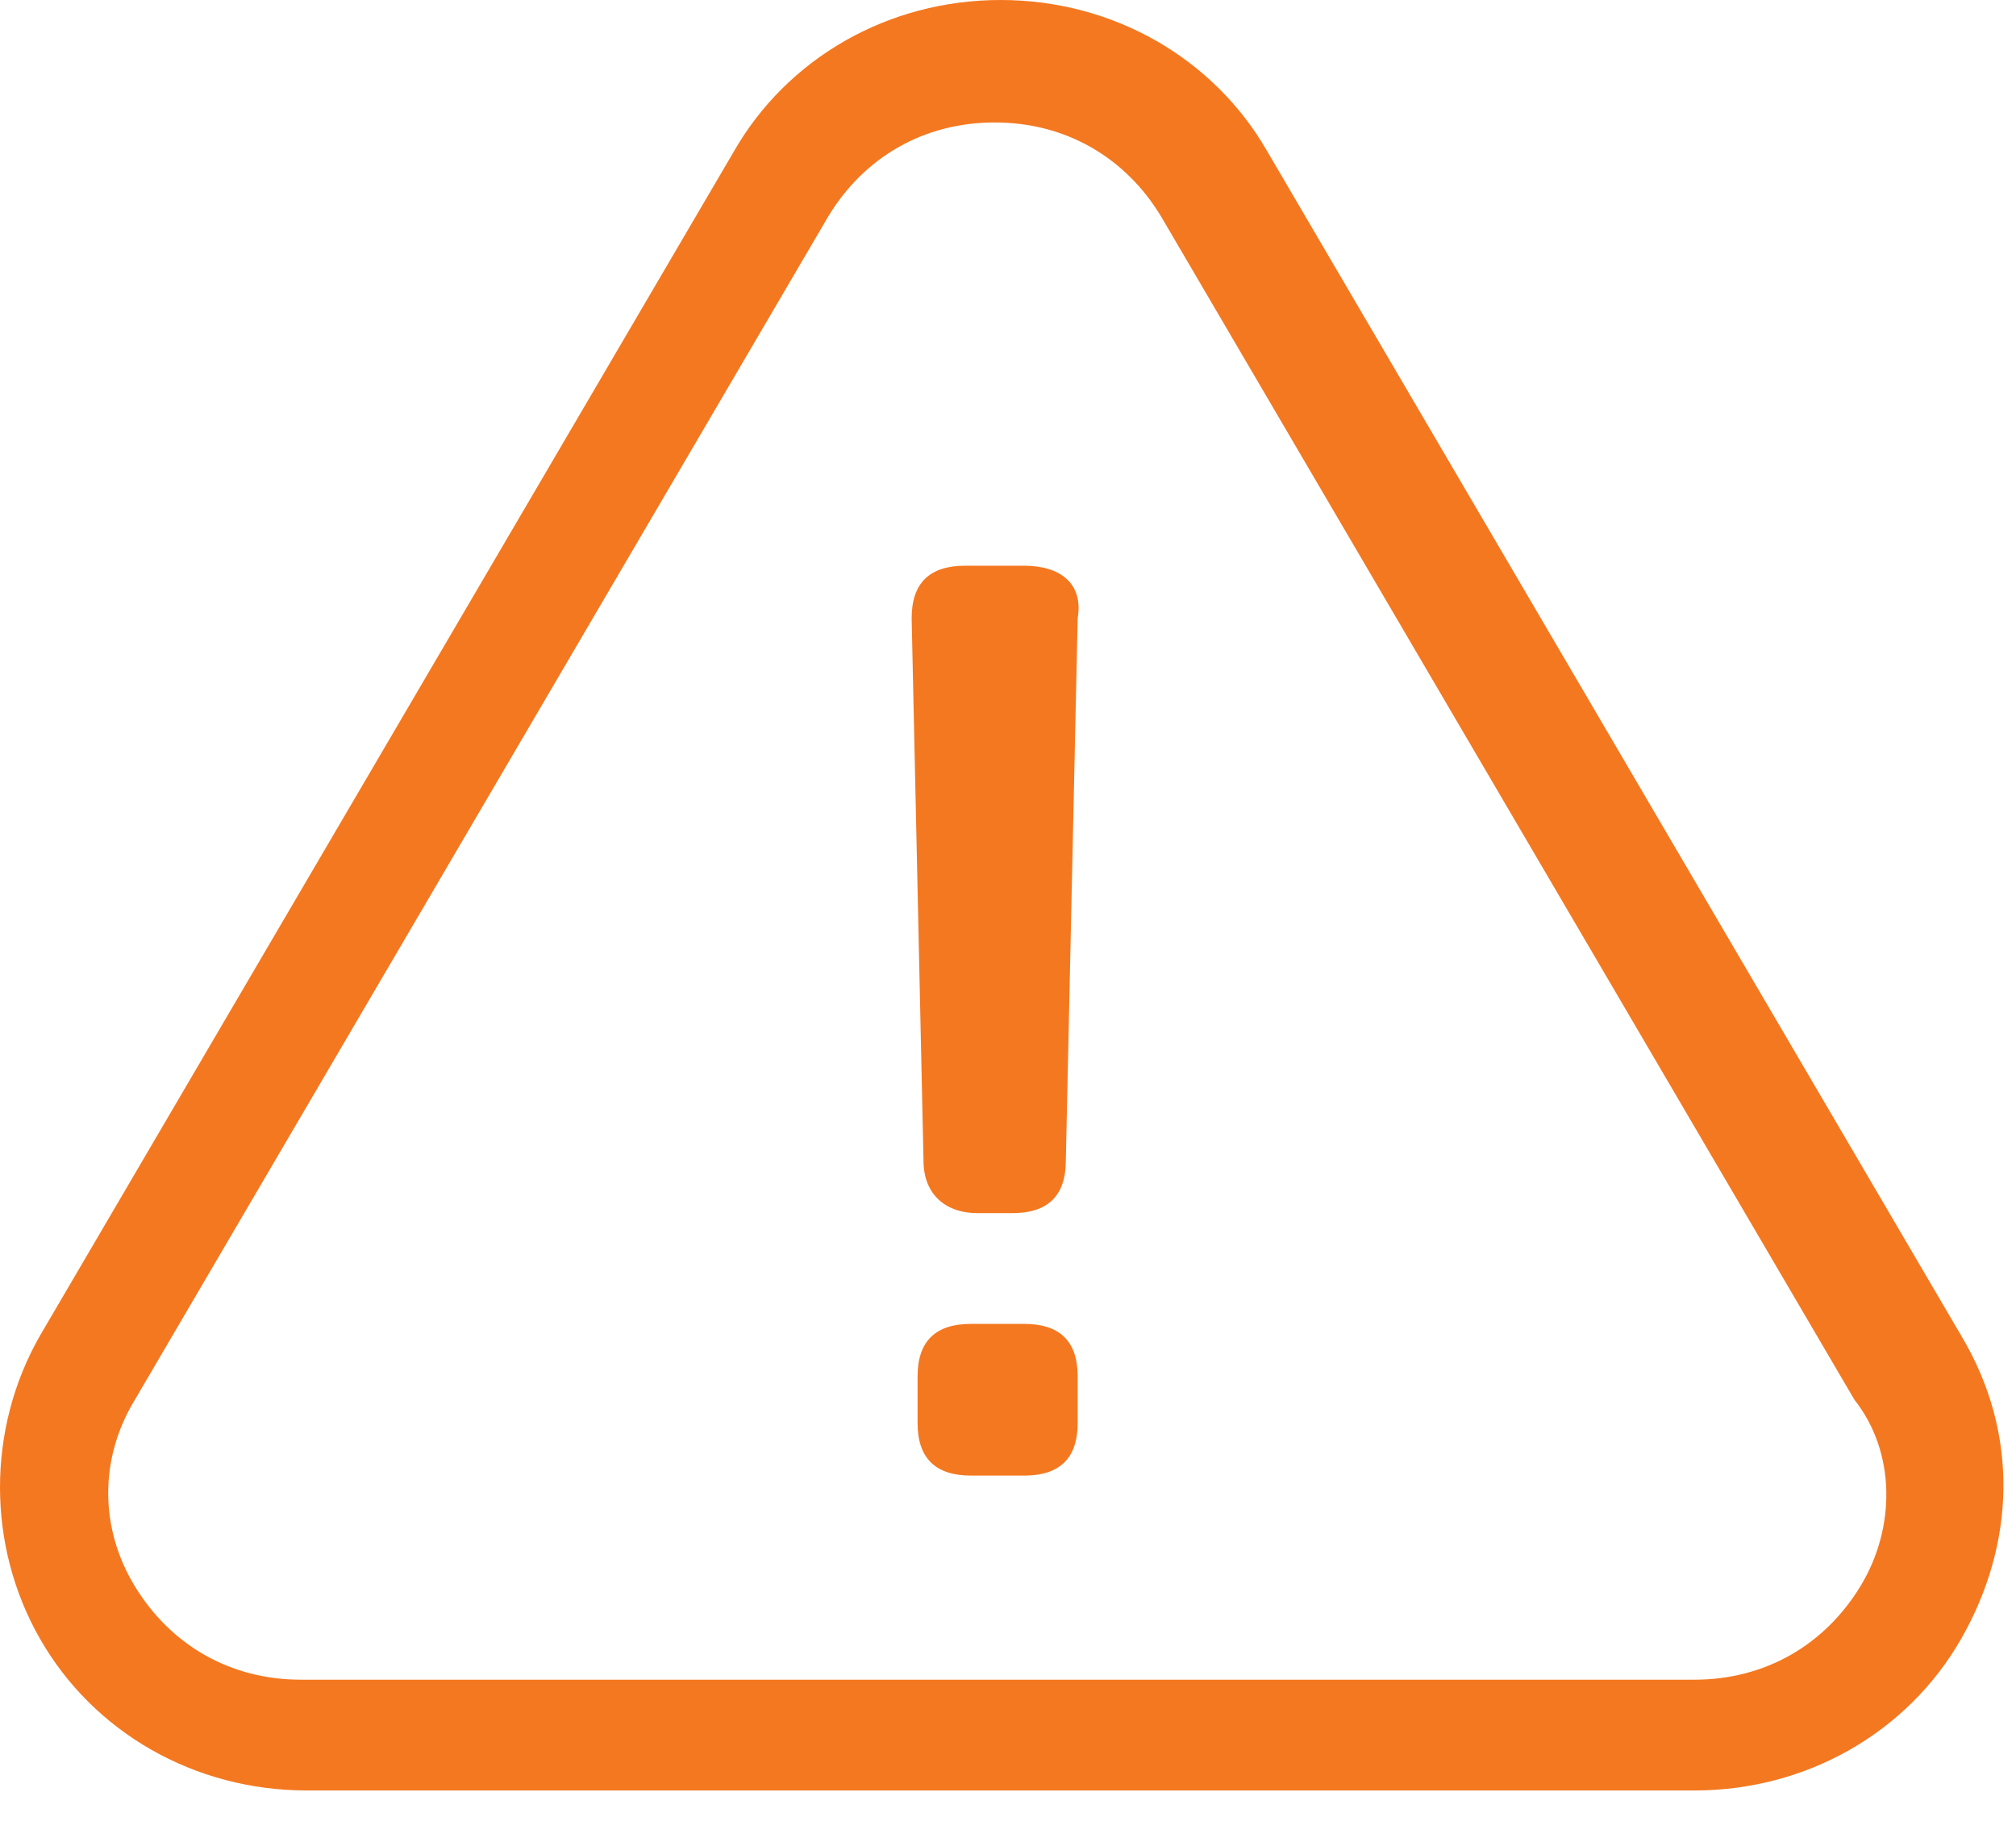 <svg width="34" height="31" viewBox="0 0 34 31" fill="none" xmlns="http://www.w3.org/2000/svg">
    <path fill-rule="evenodd" clip-rule="evenodd" d="M21.375 2.557L33.075 22.522C34.075 24.194 33.975 26.063 33.075 27.636C32.175 29.21 30.475 30.193 28.575 30.193H5.175C3.275 30.193 1.575 29.21 0.675 27.636C-0.225 26.063 -0.225 24.096 0.675 22.522L12.375 2.557C13.275 0.984 14.975 0 16.875 0C18.775 0 20.475 0.984 21.375 2.557ZM28.575 28.325C29.775 28.325 30.775 27.735 31.375 26.751C31.975 25.768 31.975 24.489 31.275 23.604L19.575 3.639C18.975 2.655 17.975 2.065 16.775 2.065C15.575 2.065 14.575 2.655 13.975 3.639L2.275 23.604C1.675 24.587 1.675 25.768 2.275 26.751C2.875 27.735 3.875 28.325 5.075 28.325H28.575ZM17.275 9.54H16.275C15.675 9.54 15.375 9.835 15.375 10.425L15.575 19.572C15.575 20.162 15.975 20.457 16.475 20.457H17.075C17.675 20.457 17.975 20.162 17.975 19.572L18.175 10.425C18.275 9.835 17.875 9.54 17.275 9.54ZM17.275 22.325H16.375C15.775 22.325 15.475 22.62 15.475 23.211V23.997C15.475 24.587 15.775 24.883 16.375 24.883H17.275C17.875 24.883 18.175 24.587 18.175 23.997V23.211C18.175 22.62 17.875 22.325 17.275 22.325Z" fill="#F47820"/>
</svg>
    
